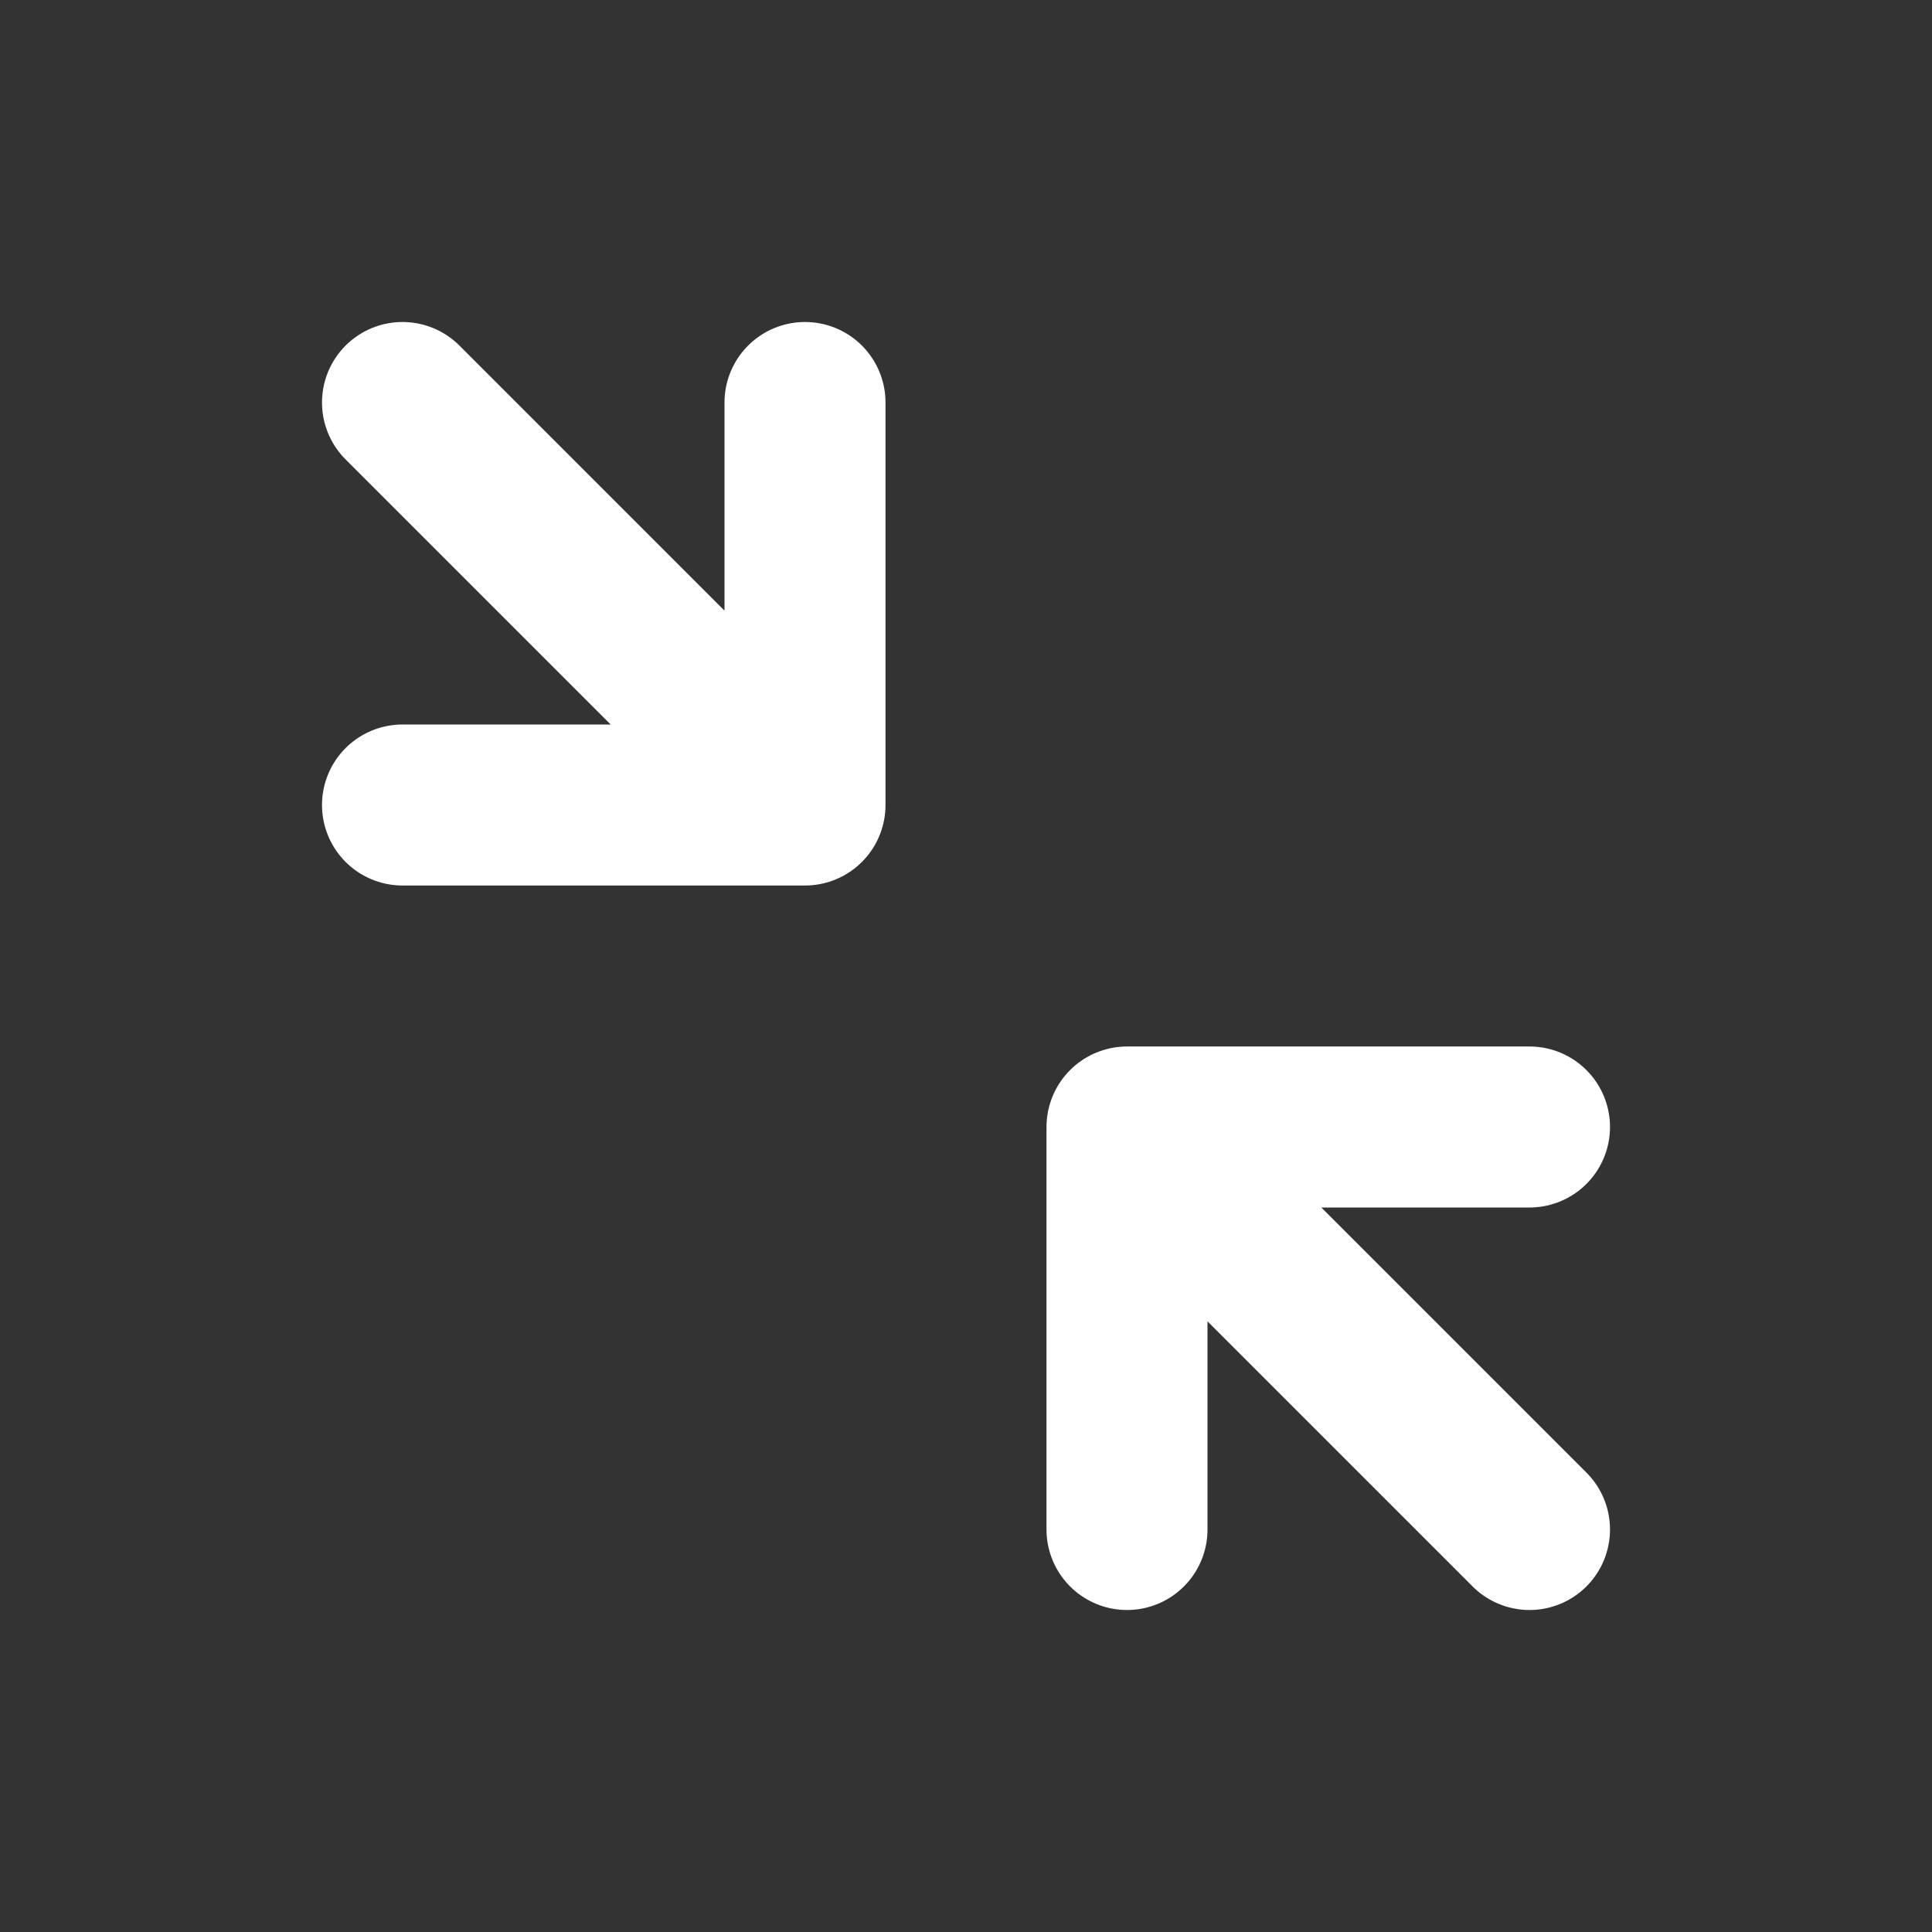 <!DOCTYPE svg PUBLIC "-//W3C//DTD SVG 1.1//EN" "http://www.w3.org/Graphics/SVG/1.1/DTD/svg11.dtd">

<!-- Uploaded to: SVG Repo, www.svgrepo.com, Transformed by: SVG Repo Mixer Tools -->
<svg width="24px" height="24px" viewBox="0 0 24 24" fill="none" xmlns="http://www.w3.org/2000/svg">

    <rect x="0" y="0" width="24" height="24" fill="#333333" stroke="none"/>

    <g id="SVGRepo_bgCarrier" stroke-width="0"/>

    <g id="SVGRepo_tracerCarrier" stroke-linecap="round" stroke-linejoin="round"/>

    <g id="SVGRepo_iconCarrier">
        <path d="M5 5L10 10M10 10V5M10 10H5" stroke="#ffffff" stroke-width="2" stroke-linecap="round"
              stroke-linejoin="round"/>
        <path d="M19 19L14 14M14 14L14 19M14 14L19 14" stroke="#ffffff" stroke-width="2" stroke-linecap="round"
              stroke-linejoin="round"/>
    </g>

</svg>